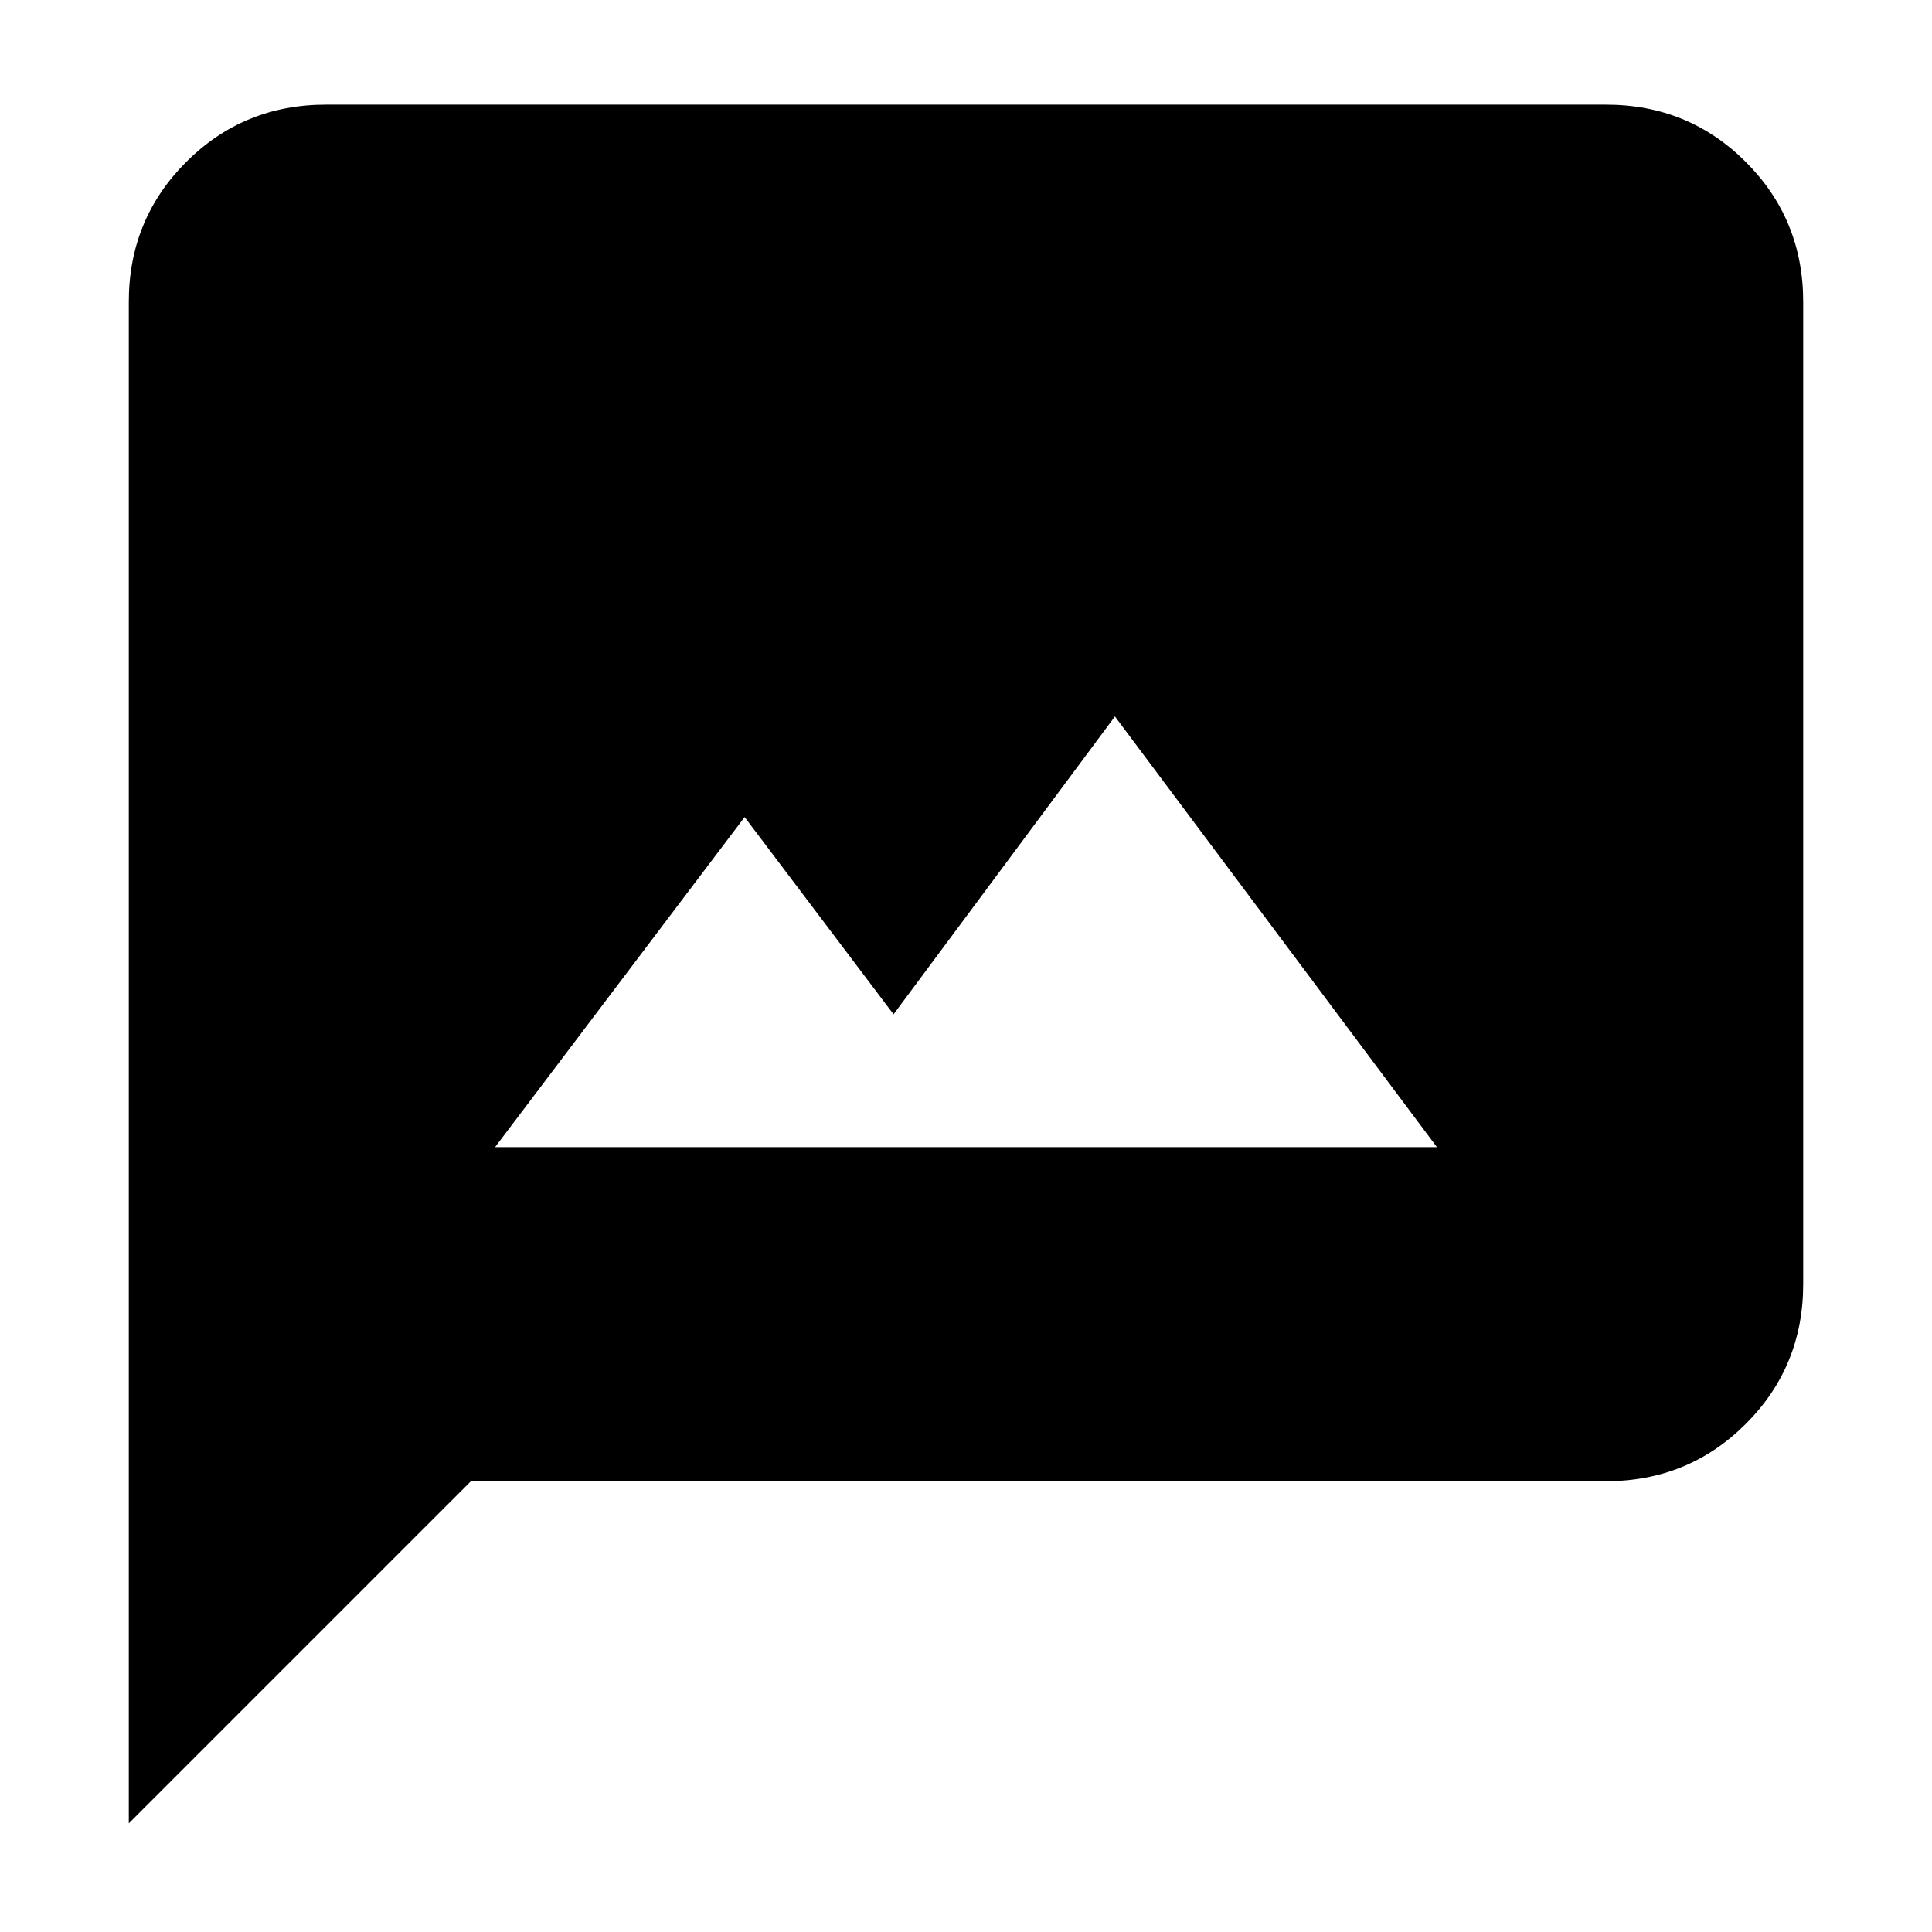 <svg xmlns="http://www.w3.org/2000/svg" height="20" viewBox="0 -960 960 960" width="20"><path d="M246-390h468L554-604 444-456l-74-98-124 164ZM64-54v-756q0-41 28.5-69.5T162-908h636q41 0 69.5 28.5T896-810v488q0 41-28.5 69.5T798-224H234L64-54Z"/></svg>
